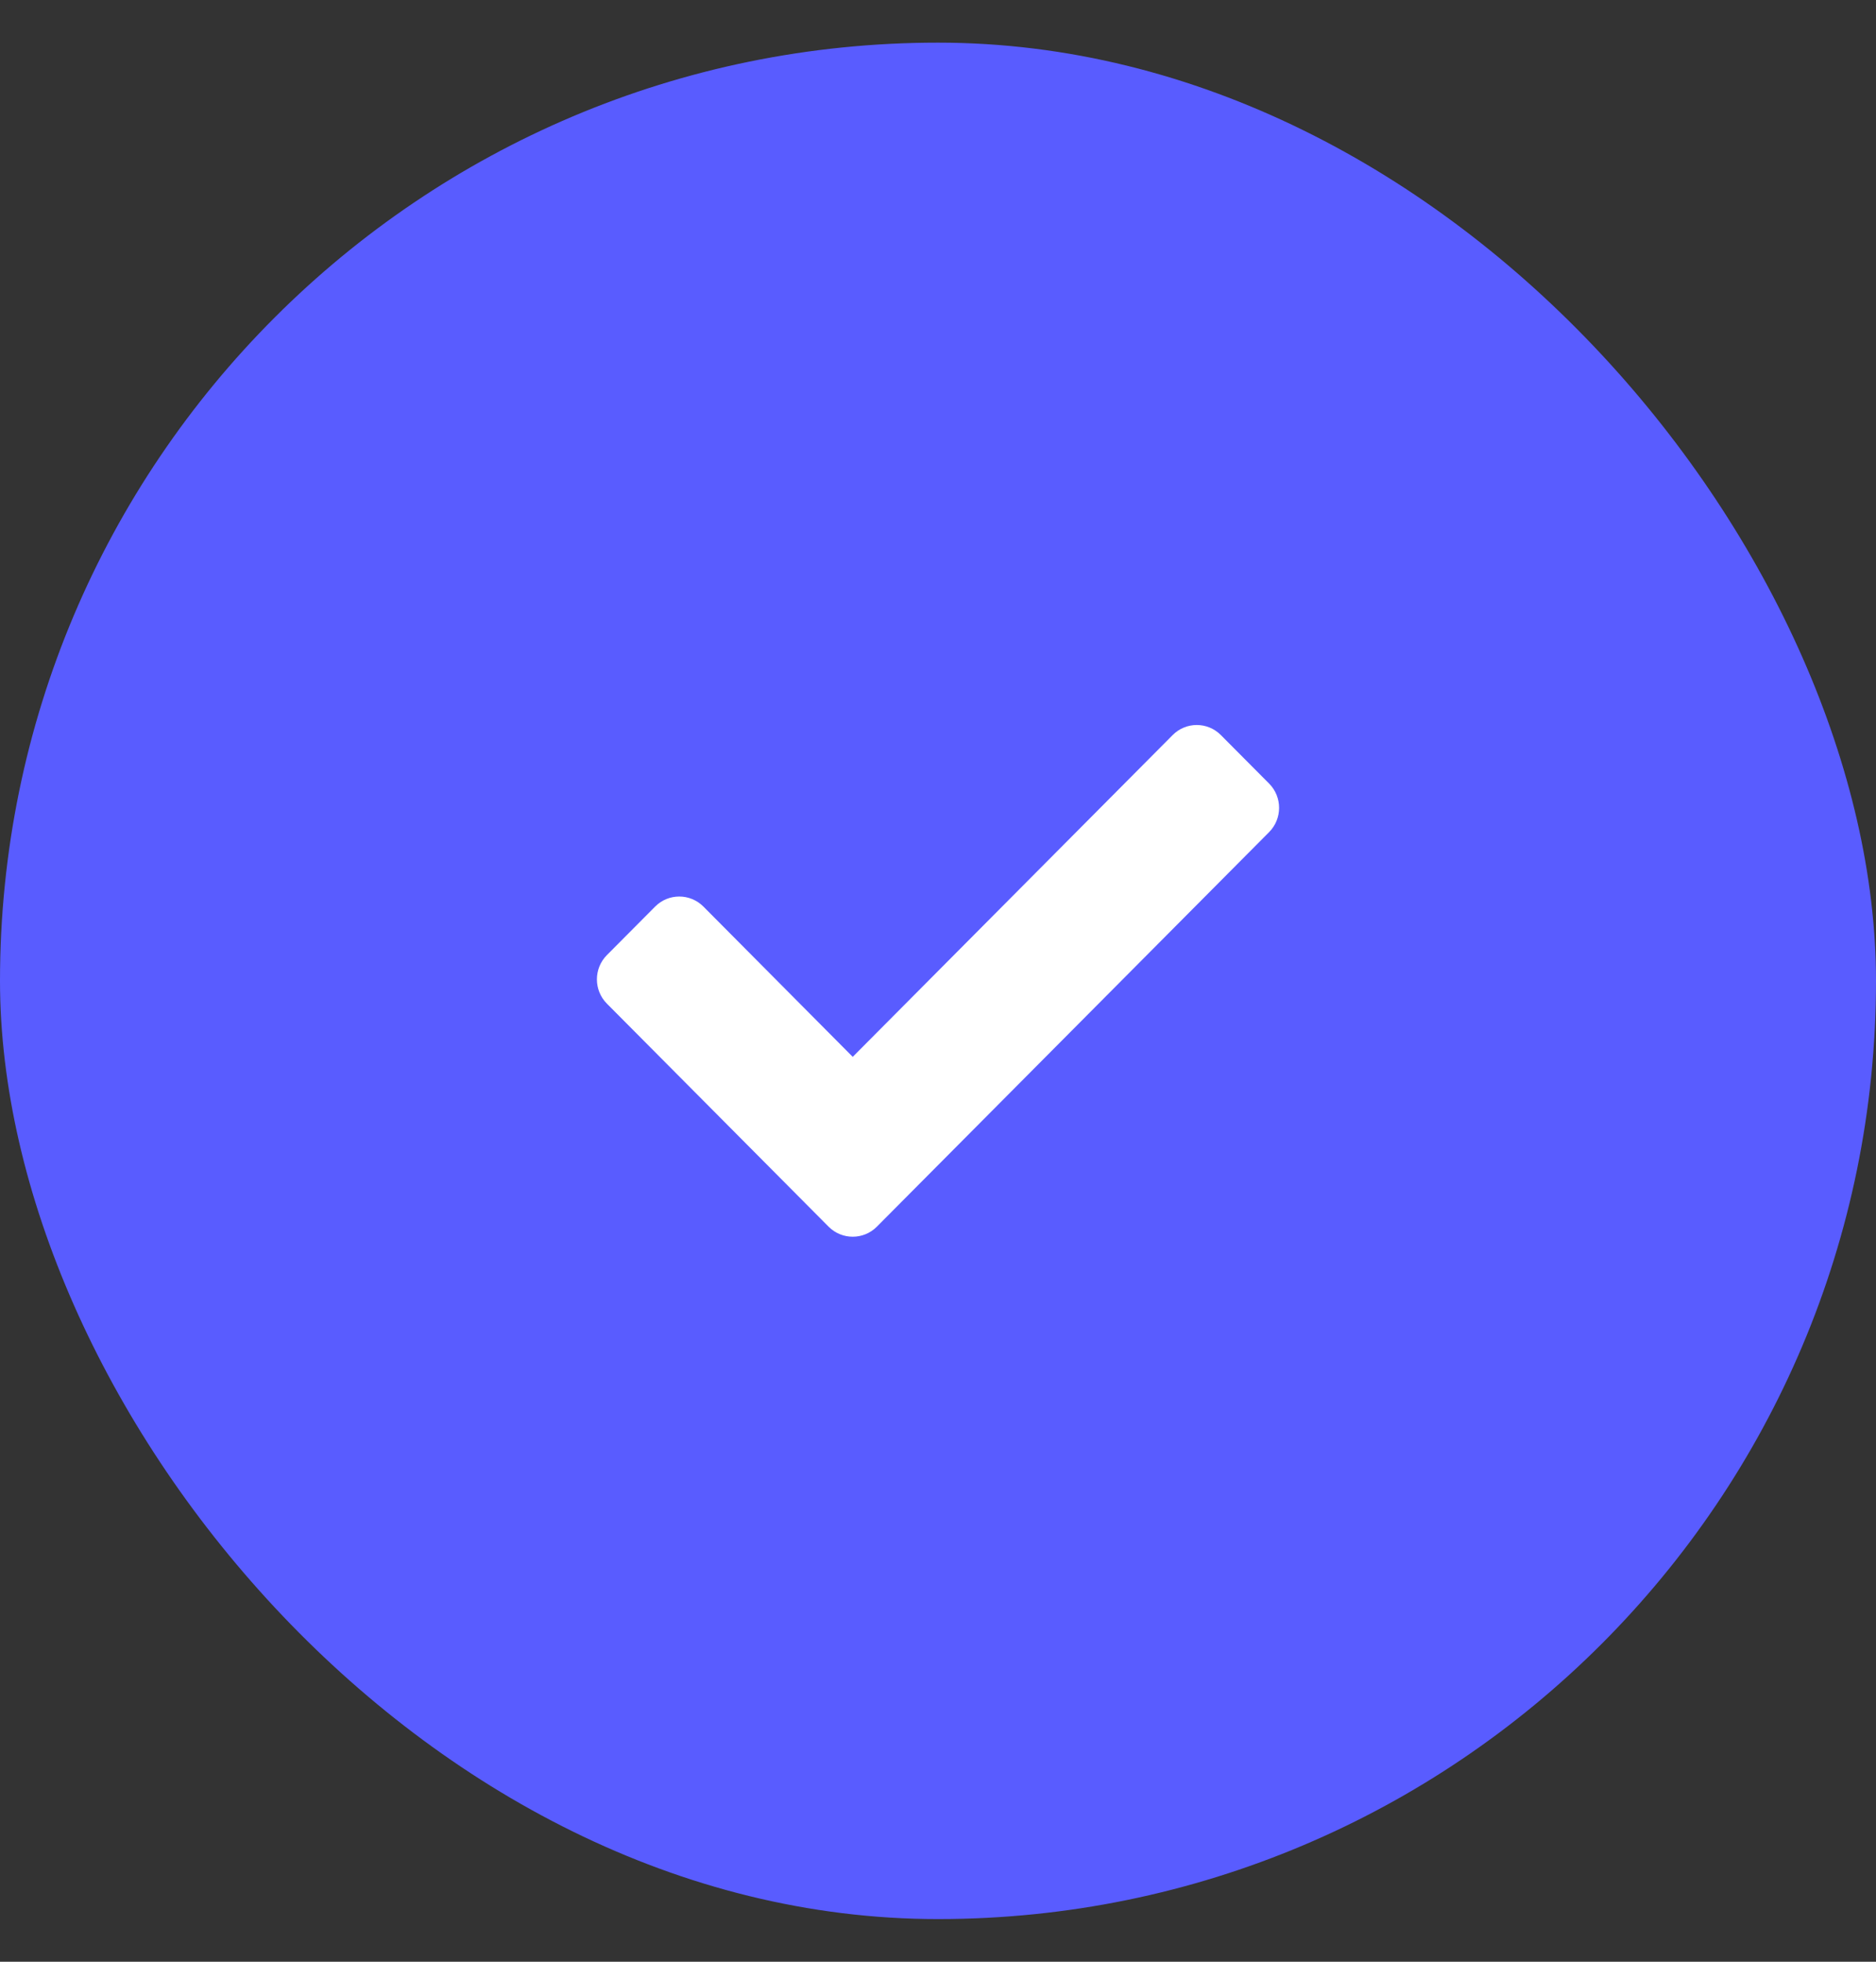 <svg width="22" height="23" viewBox="0 0 22 23" fill="none" xmlns="http://www.w3.org/2000/svg">
<rect x="0" y="0" width="22" height="23" fill="#333333" stroke="none"/>
<rect y="0.5" width="22" height="22" rx="11" fill="#595CFF"/>
<path d="M9.717 14.382L7.117 11.767C6.961 11.61 6.961 11.355 7.117 11.198L7.683 10.629C7.839 10.472 8.092 10.472 8.249 10.629L10 12.391L13.752 8.618C13.908 8.461 14.161 8.461 14.317 8.618L14.883 9.187C15.039 9.344 15.039 9.599 14.883 9.756L10.283 14.382C10.127 14.539 9.873 14.539 9.717 14.382Z" fill="white"/>
</svg>
